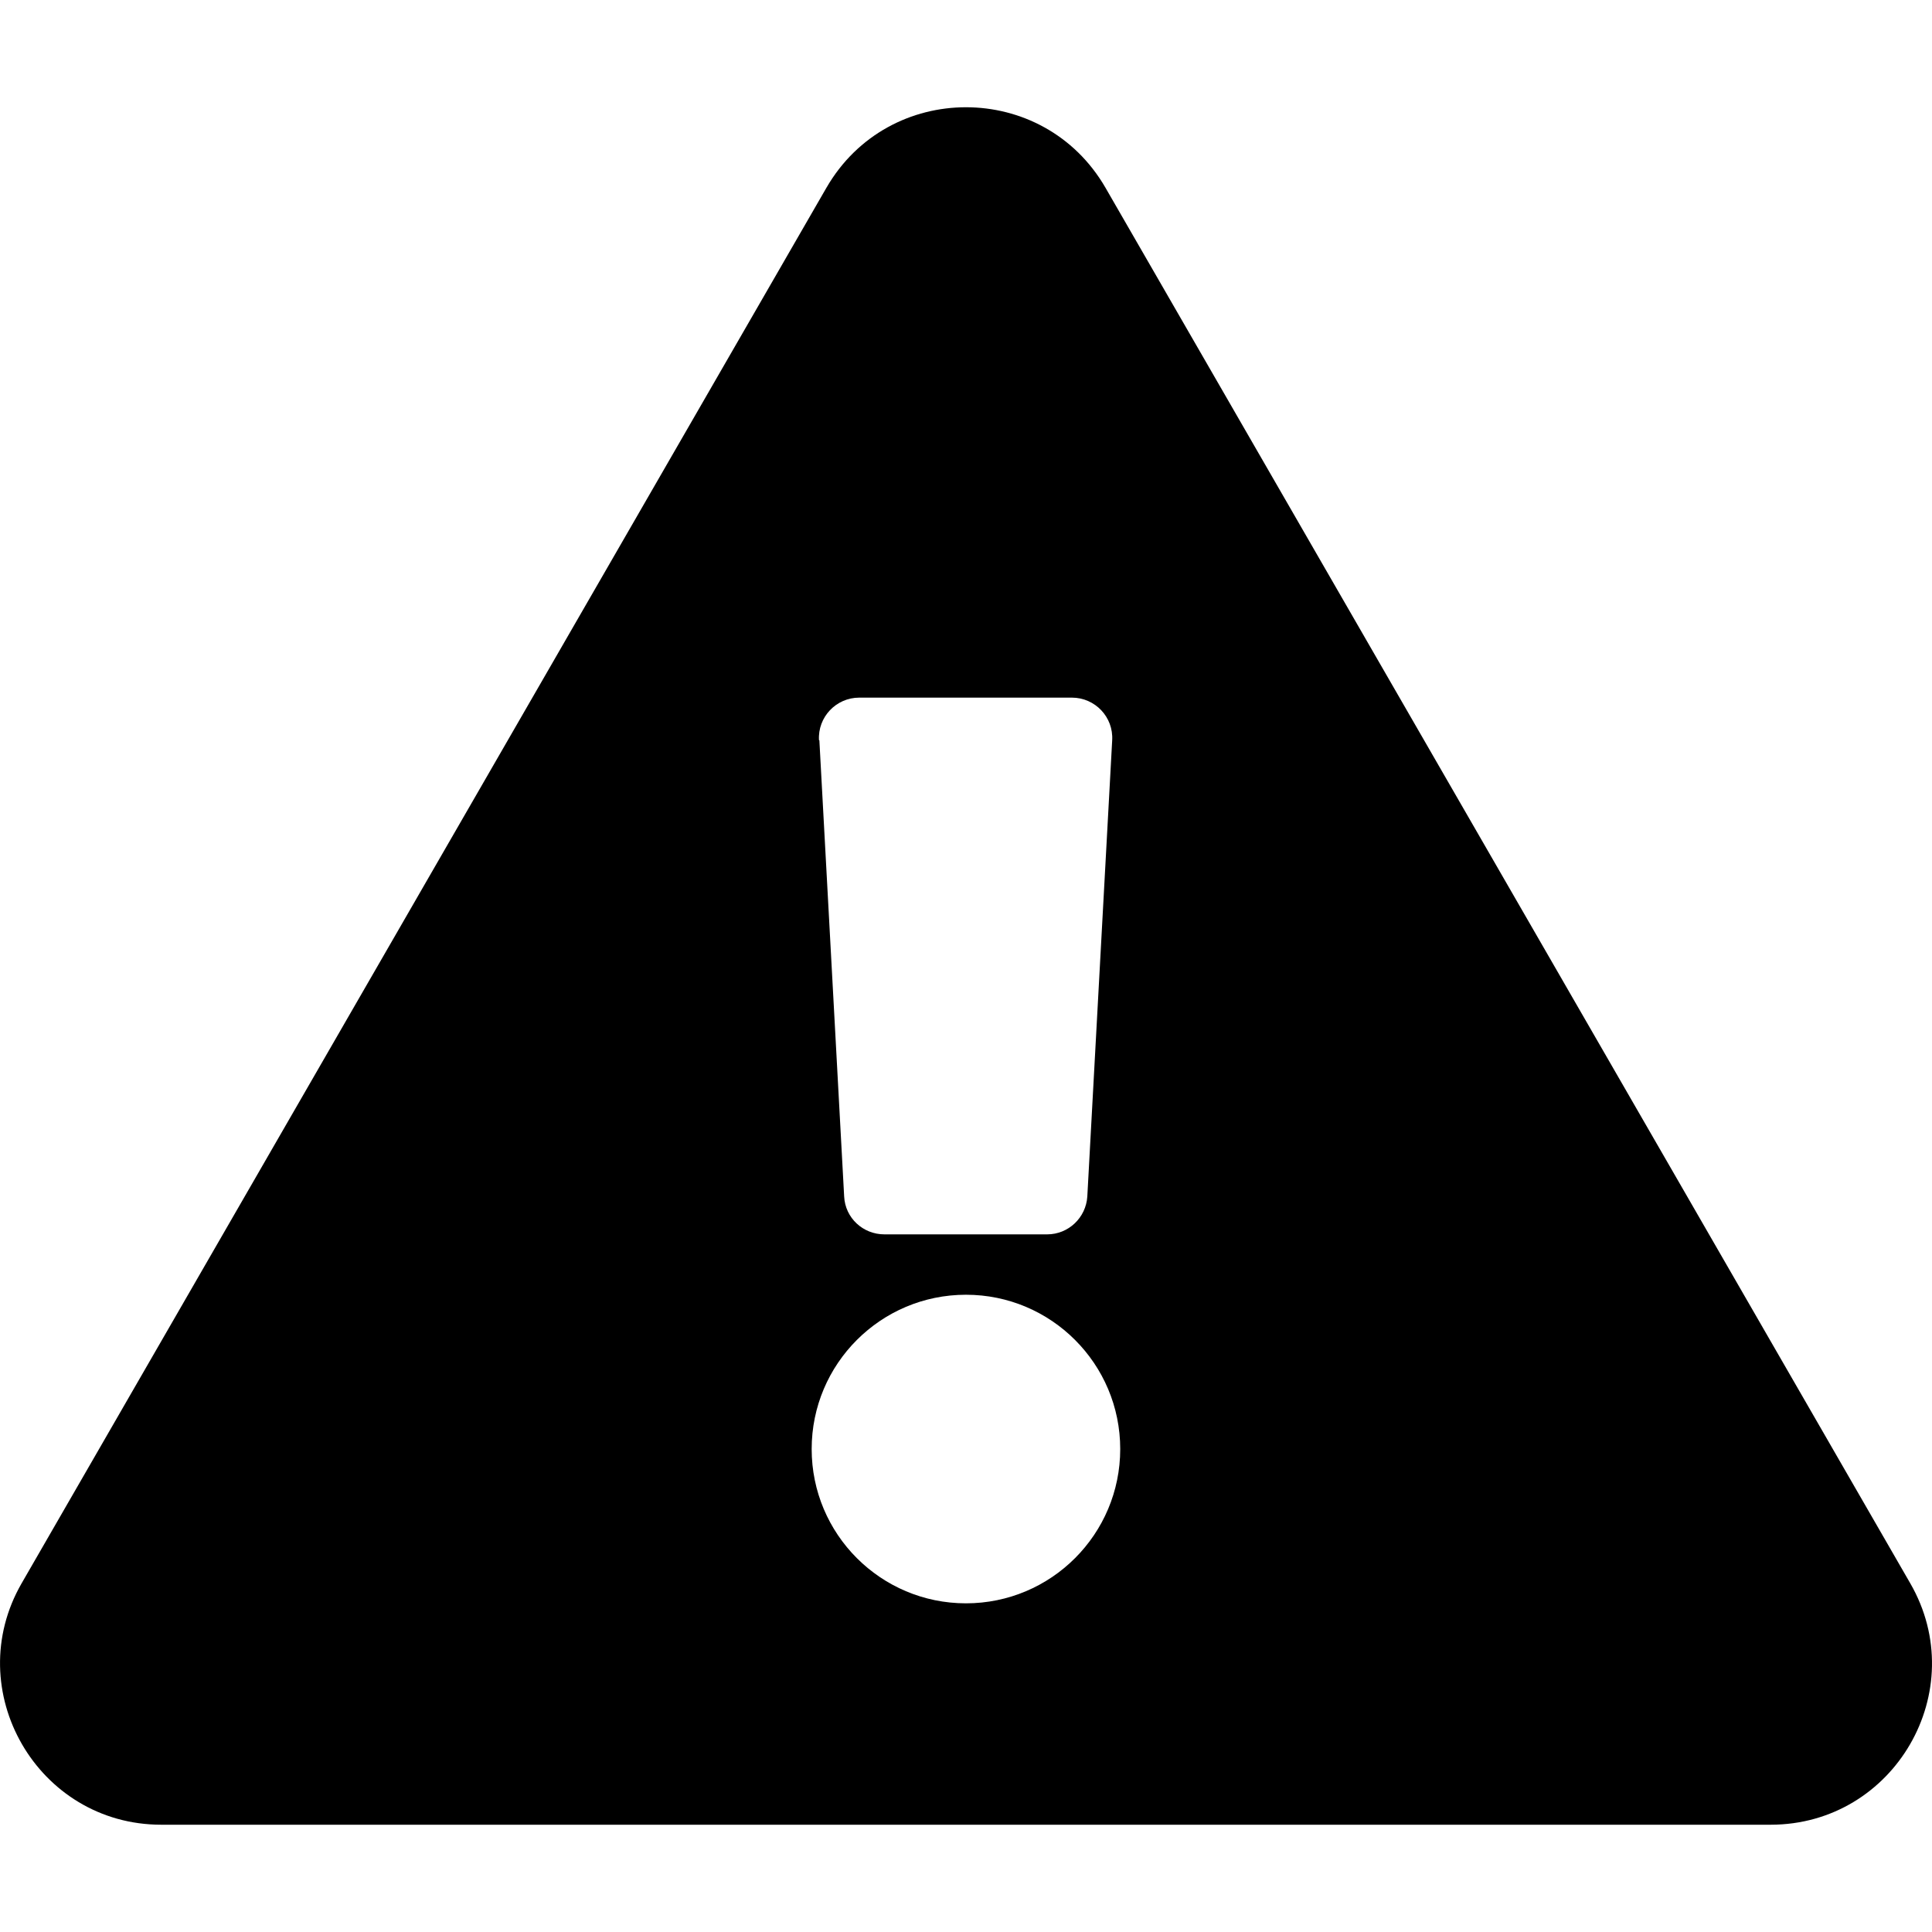 <?xml version="1.0" encoding="utf-8"?>
<!-- Generator: Adobe Illustrator 16.0.3, SVG Export Plug-In . SVG Version: 6.00 Build 0)  -->
<!DOCTYPE svg PUBLIC "-//W3C//DTD SVG 1.1//EN" "http://www.w3.org/Graphics/SVG/1.1/DTD/svg11.dtd">
<svg version="1.1" id="Layer_1" xmlns="http://www.w3.org/2000/svg" xmlns:xlink="http://www.w3.org/1999/xlink" x="0px" y="0px"
	 width="512px" height="512px" viewBox="-0.29 62.68 512 512" enable-background="new -0.29 62.68 512 512" xml:space="preserve">
<path d="M505.93,482.24c16.45,28.45-4.18,64.01-36.98,64.01H42.44c-32.8,0-53.34-35.65-36.98-64.01l213.26-369.8
	c16.45-28.45,57.51-28.45,73.96,0L505.93,482.24z M255.7,405.8c-22.58,0-40.89,18.31-40.89,40.89s18.31,40.89,40.89,40.89
	s40.88-18.31,40.88-40.89S278.28,405.8,255.7,405.8z M216.85,258.85l6.57,120.9c0.27,5.69,4.98,10.05,10.67,10.05h43.11
	c5.69,0,10.31-4.45,10.66-10.05l6.59-120.9c0.36-6.13-4.53-11.29-10.68-11.29h-56.35c-6.14,0-11.03,5.16-10.67,11.29H216.85z"/>
</svg>
